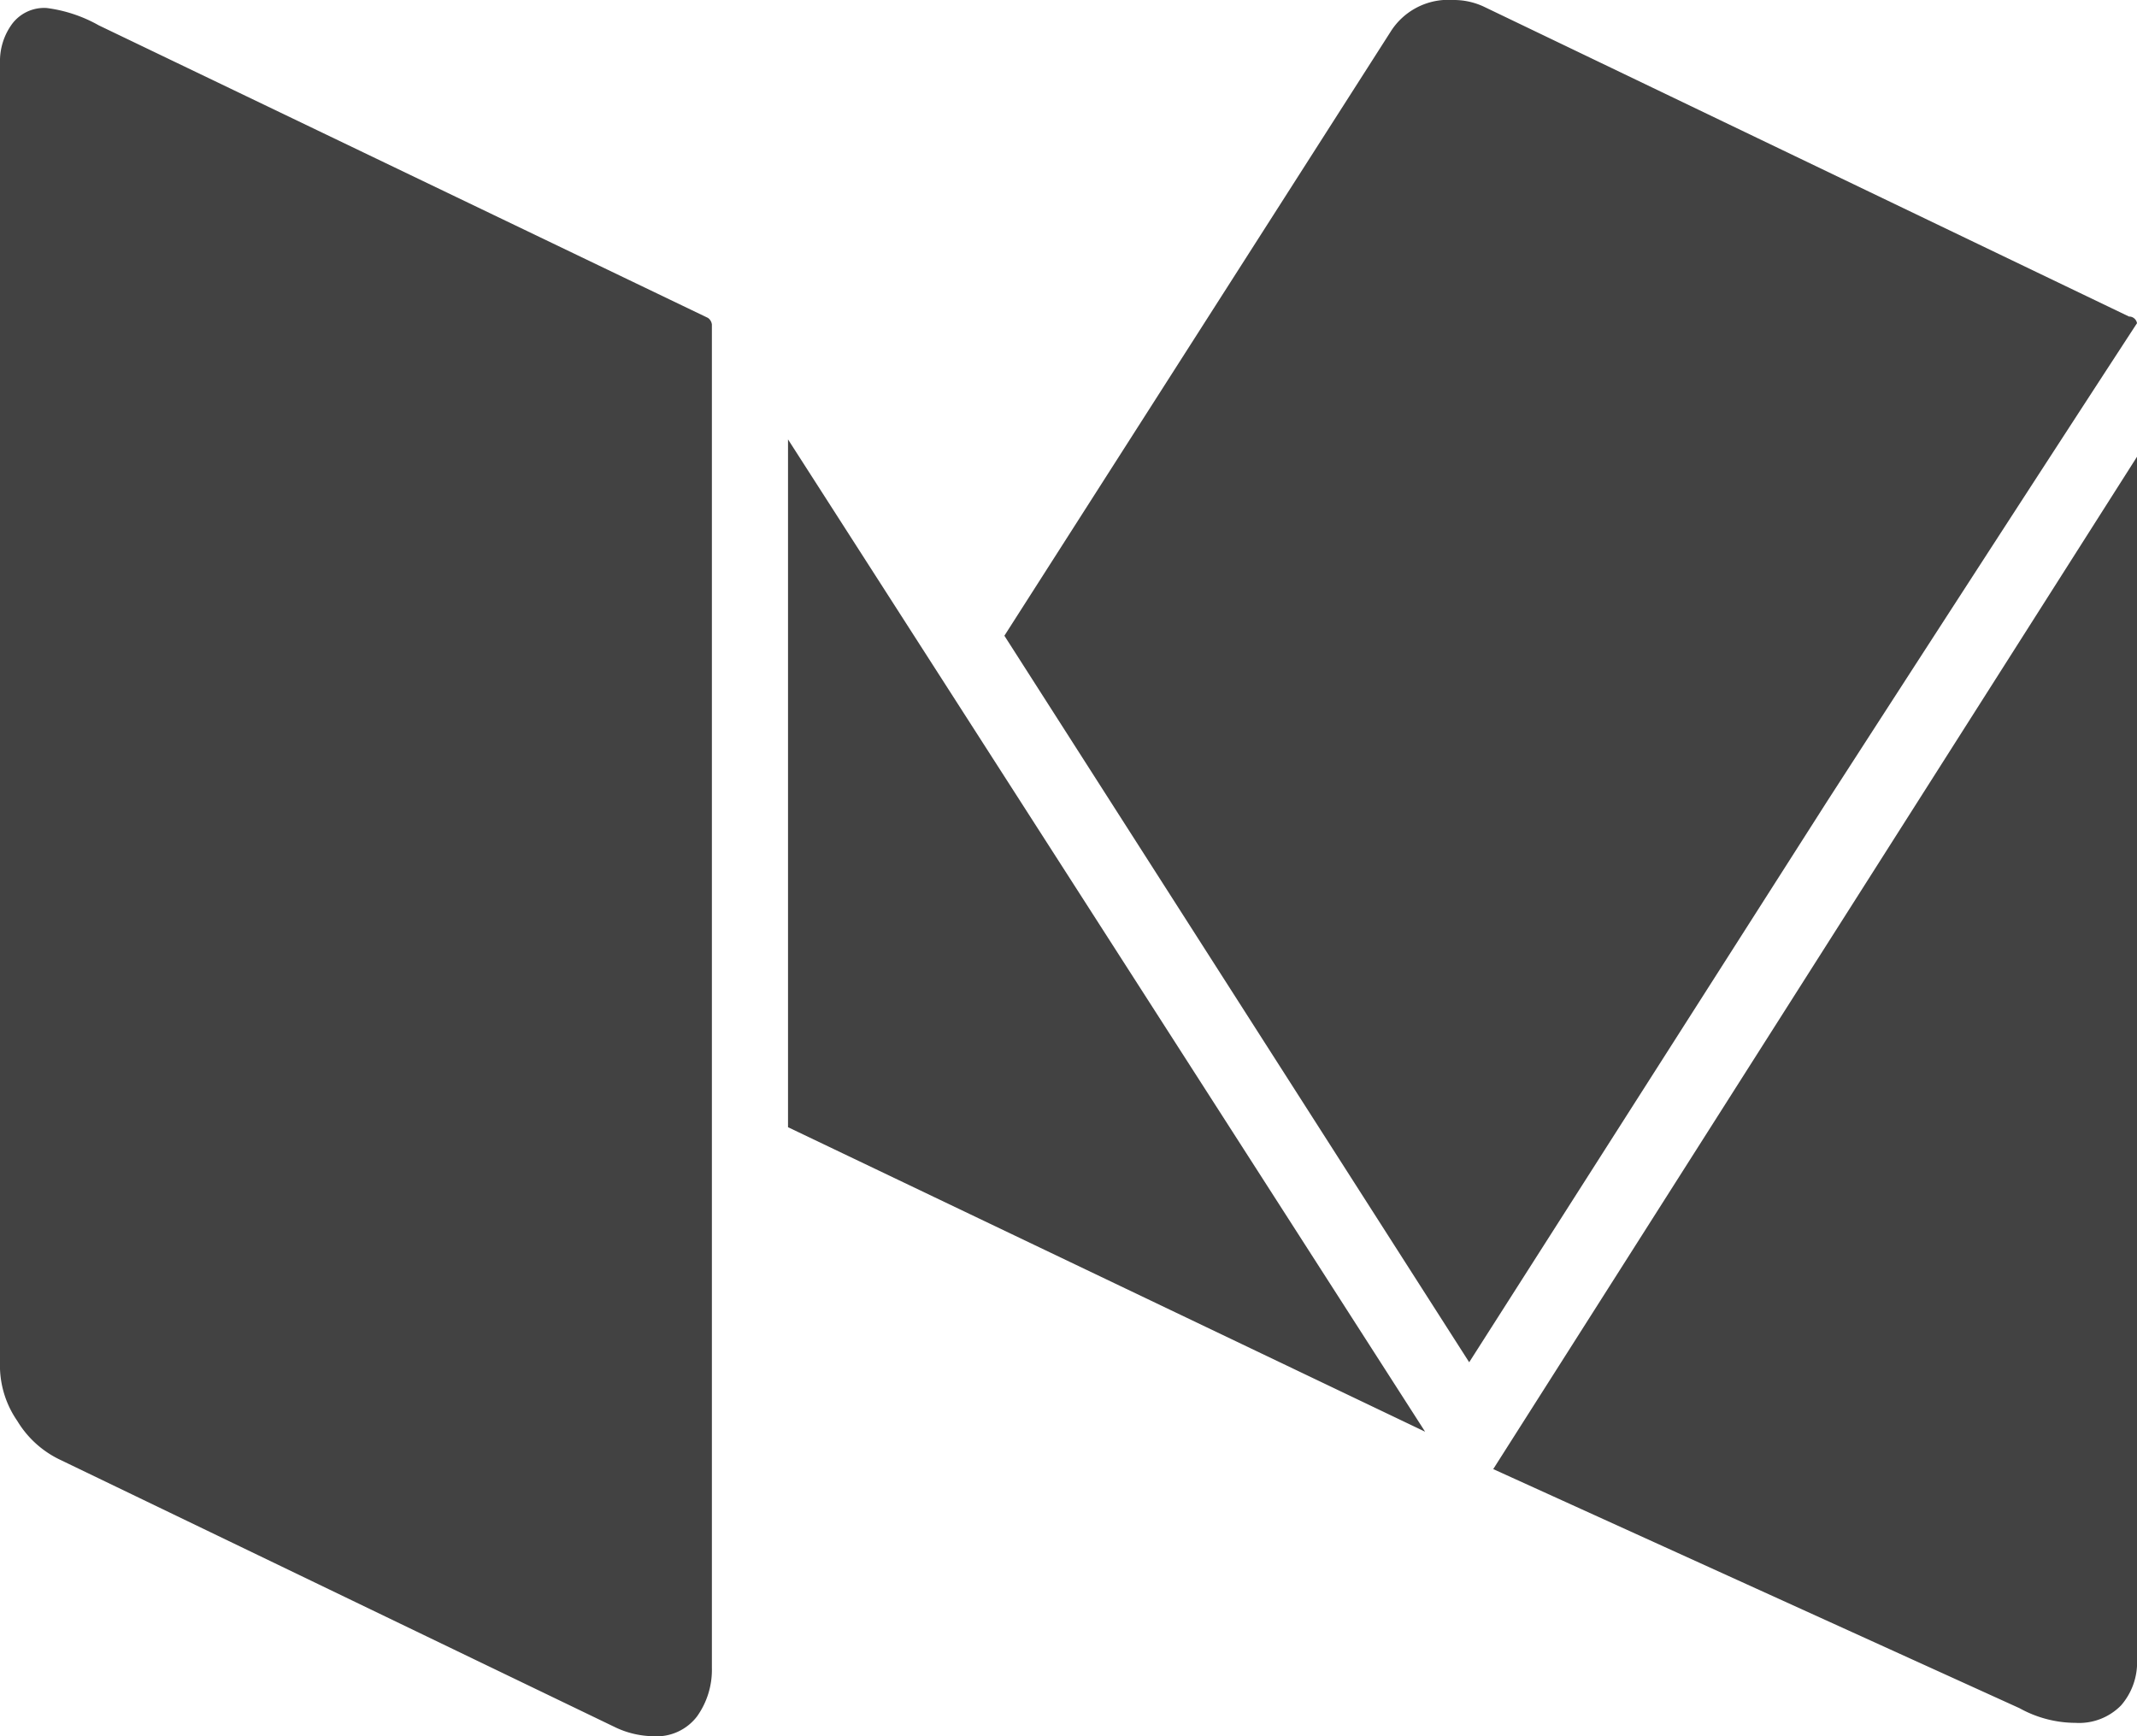 <svg id="Слой_1" data-name="Слой 1" xmlns="http://www.w3.org/2000/svg" viewBox="0 0 16 13"><defs><style>.cls-1{fill:#424242;}</style></defs><title>Medium_normal</title><path class="cls-1" d="M5.33,2.43V12.49a0.6,0.6,0,0,1-.11.36,0.38,0.38,0,0,1-.33.15,0.68,0.68,0,0,1-.29-0.07l-4.15-2a0.75,0.75,0,0,1-.32-0.29A0.73,0.73,0,0,1,0,10.25V0.47A0.47,0.47,0,0,1,.09.18,0.3,0.3,0,0,1,.35.06,1.07,1.07,0,0,1,.74.19L5.3,2.38A0.07,0.07,0,0,1,5.33,2.43ZM5.9,3.29l4.77,7.43L5.9,8.44V3.29ZM16,2.42S15.21,3.63,13.68,6L11,10.2,7.52,4.76l2.89-4.52A0.51,0.51,0,0,1,10.88,0a0.53,0.53,0,0,1,.23.05l4.83,2.32A0.06,0.06,0,0,1,16,2.42Zm0,1v9a0.49,0.49,0,0,1-.12.35,0.44,0.44,0,0,1-.34.13,0.87,0.87,0,0,1-.42-0.11L11.18,11Z"/></svg>